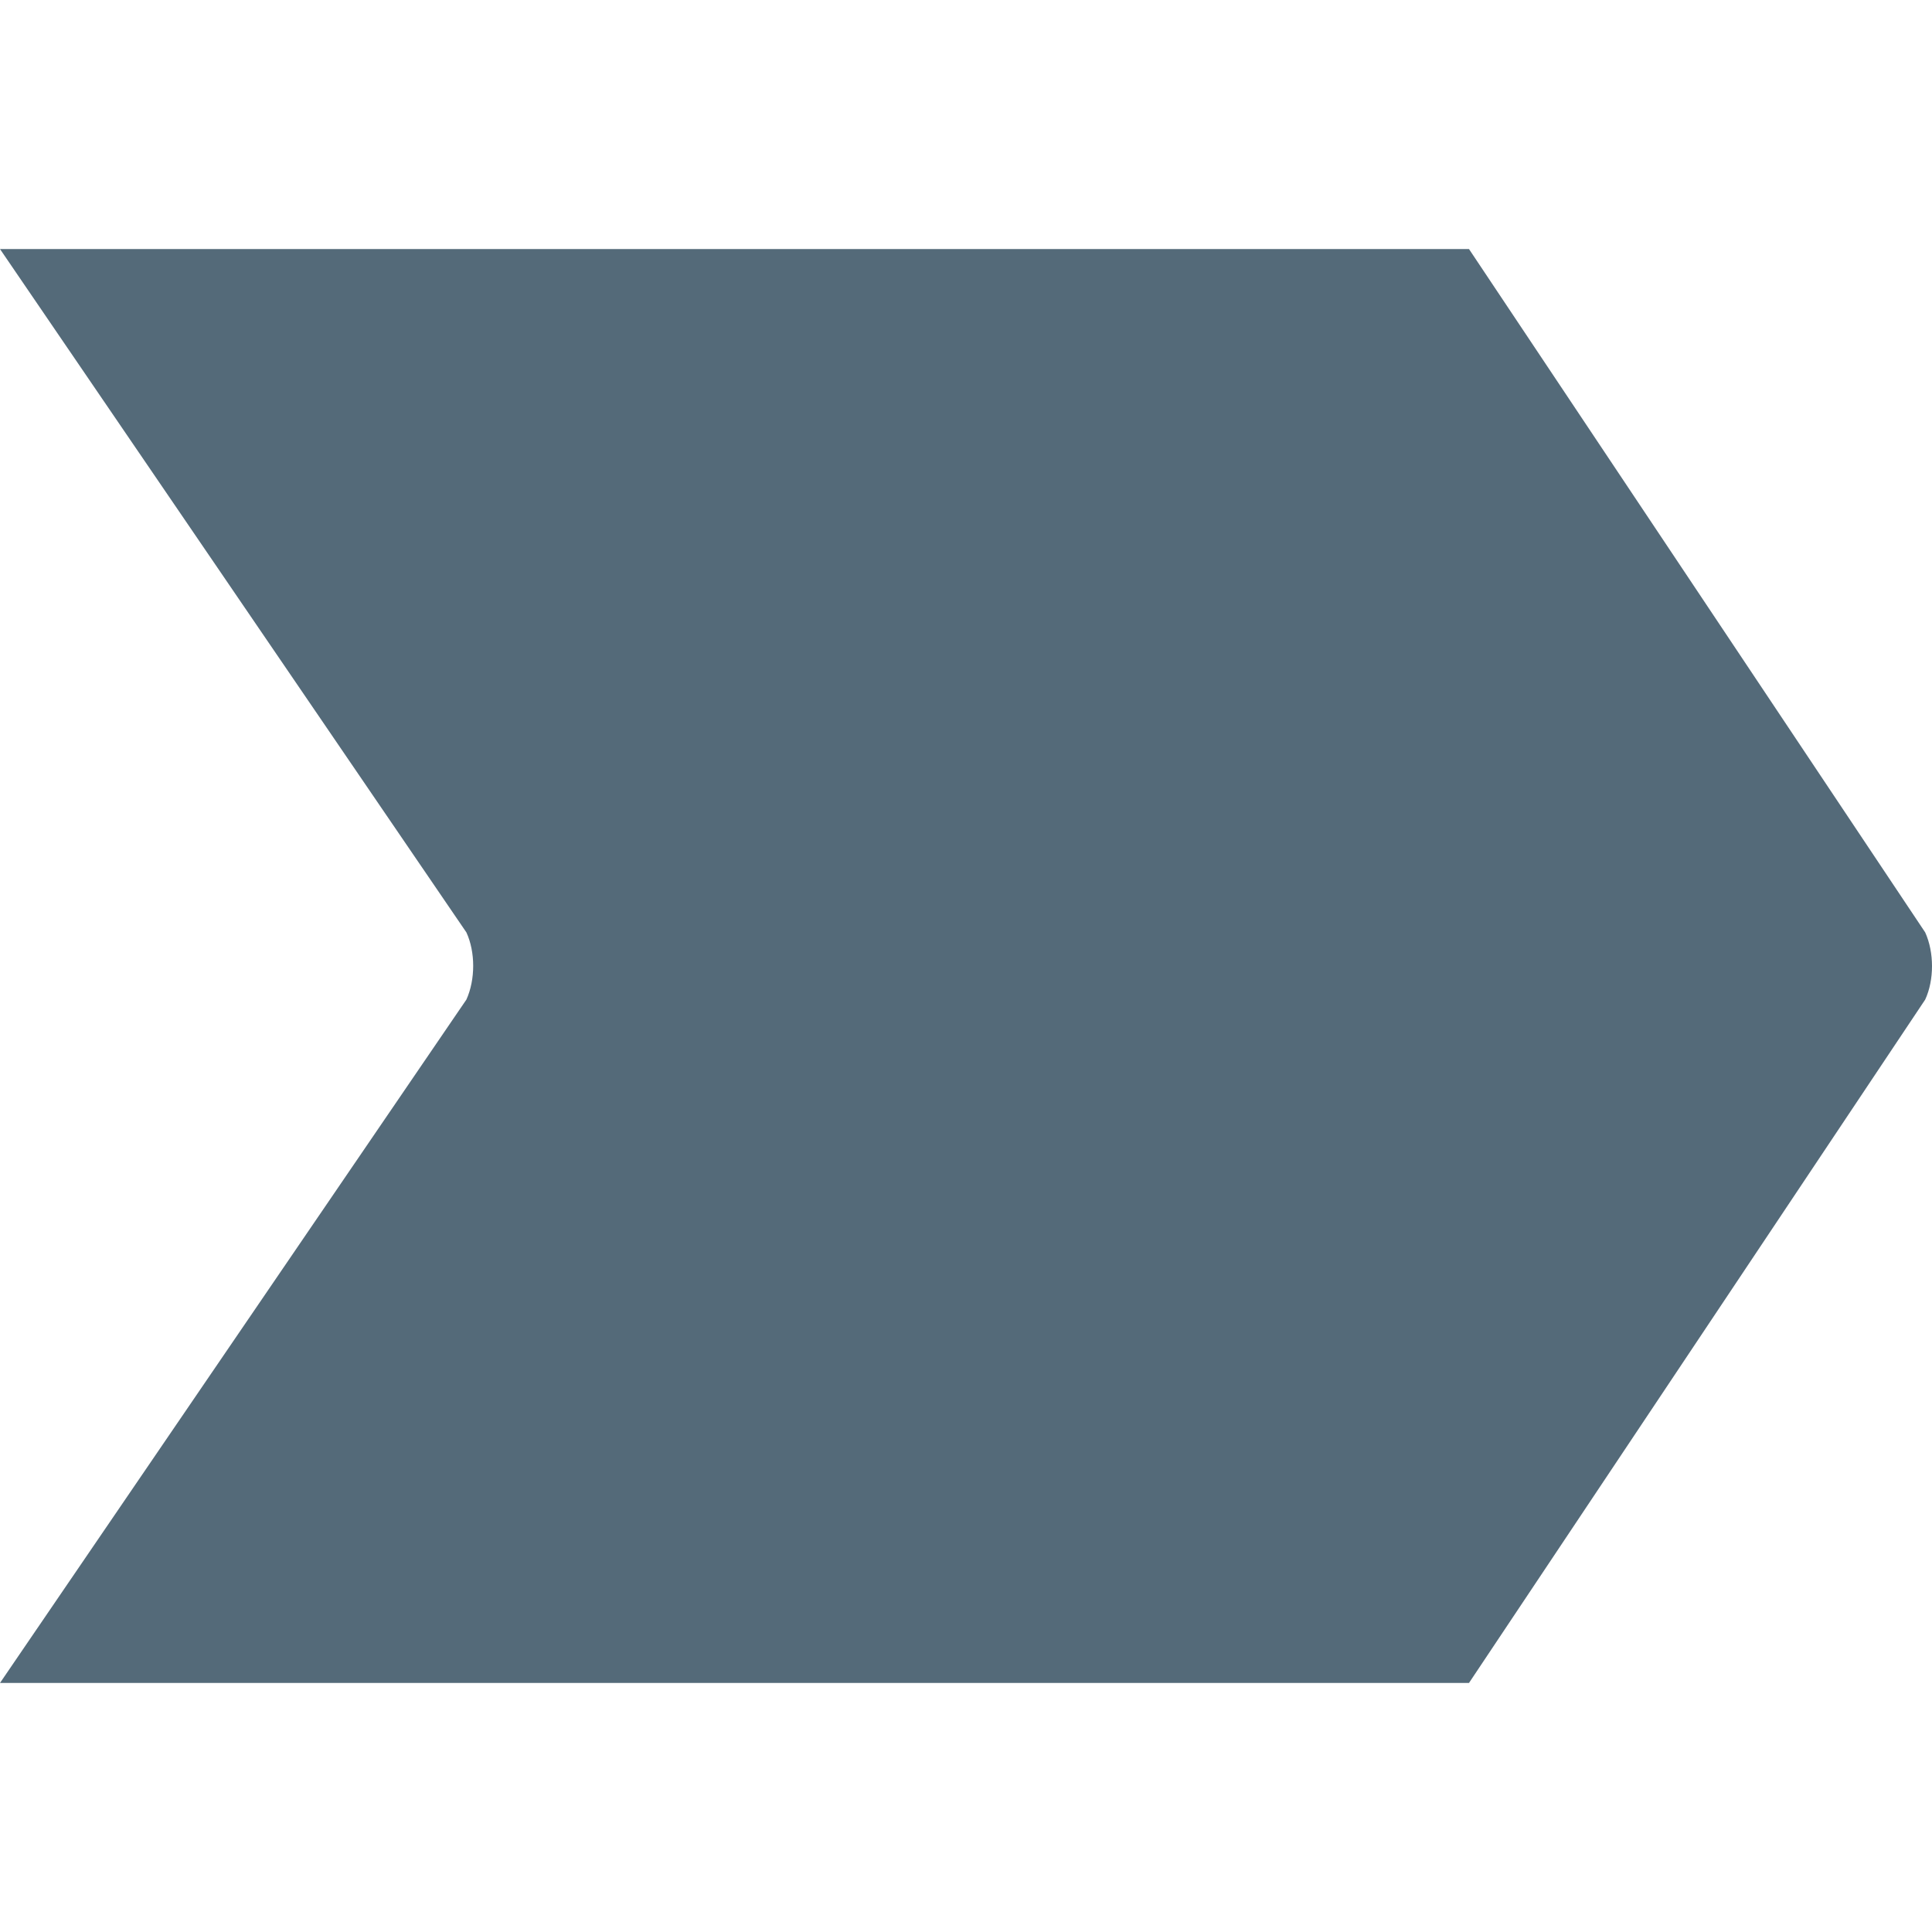 <?xml version="1.0" encoding="utf-8"?>
<!-- Generator: Adobe Illustrator 21.1.0, SVG Export Plug-In . SVG Version: 6.00 Build 0)  -->
<svg version="1.1" id="Layer_1" xmlns="http://www.w3.org/2000/svg" xmlns:xlink="http://www.w3.org/1999/xlink" x="0px" y="0px"
	 viewBox="0 0 512 512" style="enable-background:new 0 0 512 512;" xml:space="preserve">
<style type="text/css">
	.st0{fill:#546A79;}
</style>
<g>
	<path class="st0" d="M389.3,446H0l123.6-181.1c2.4-5.3,2.4-12.6,0-17.8L0,66h389.3l120.9,181.1c2.4,5.3,2.4,12.6,0,17.8L389.3,446z
		"/>
</g>
</svg>

